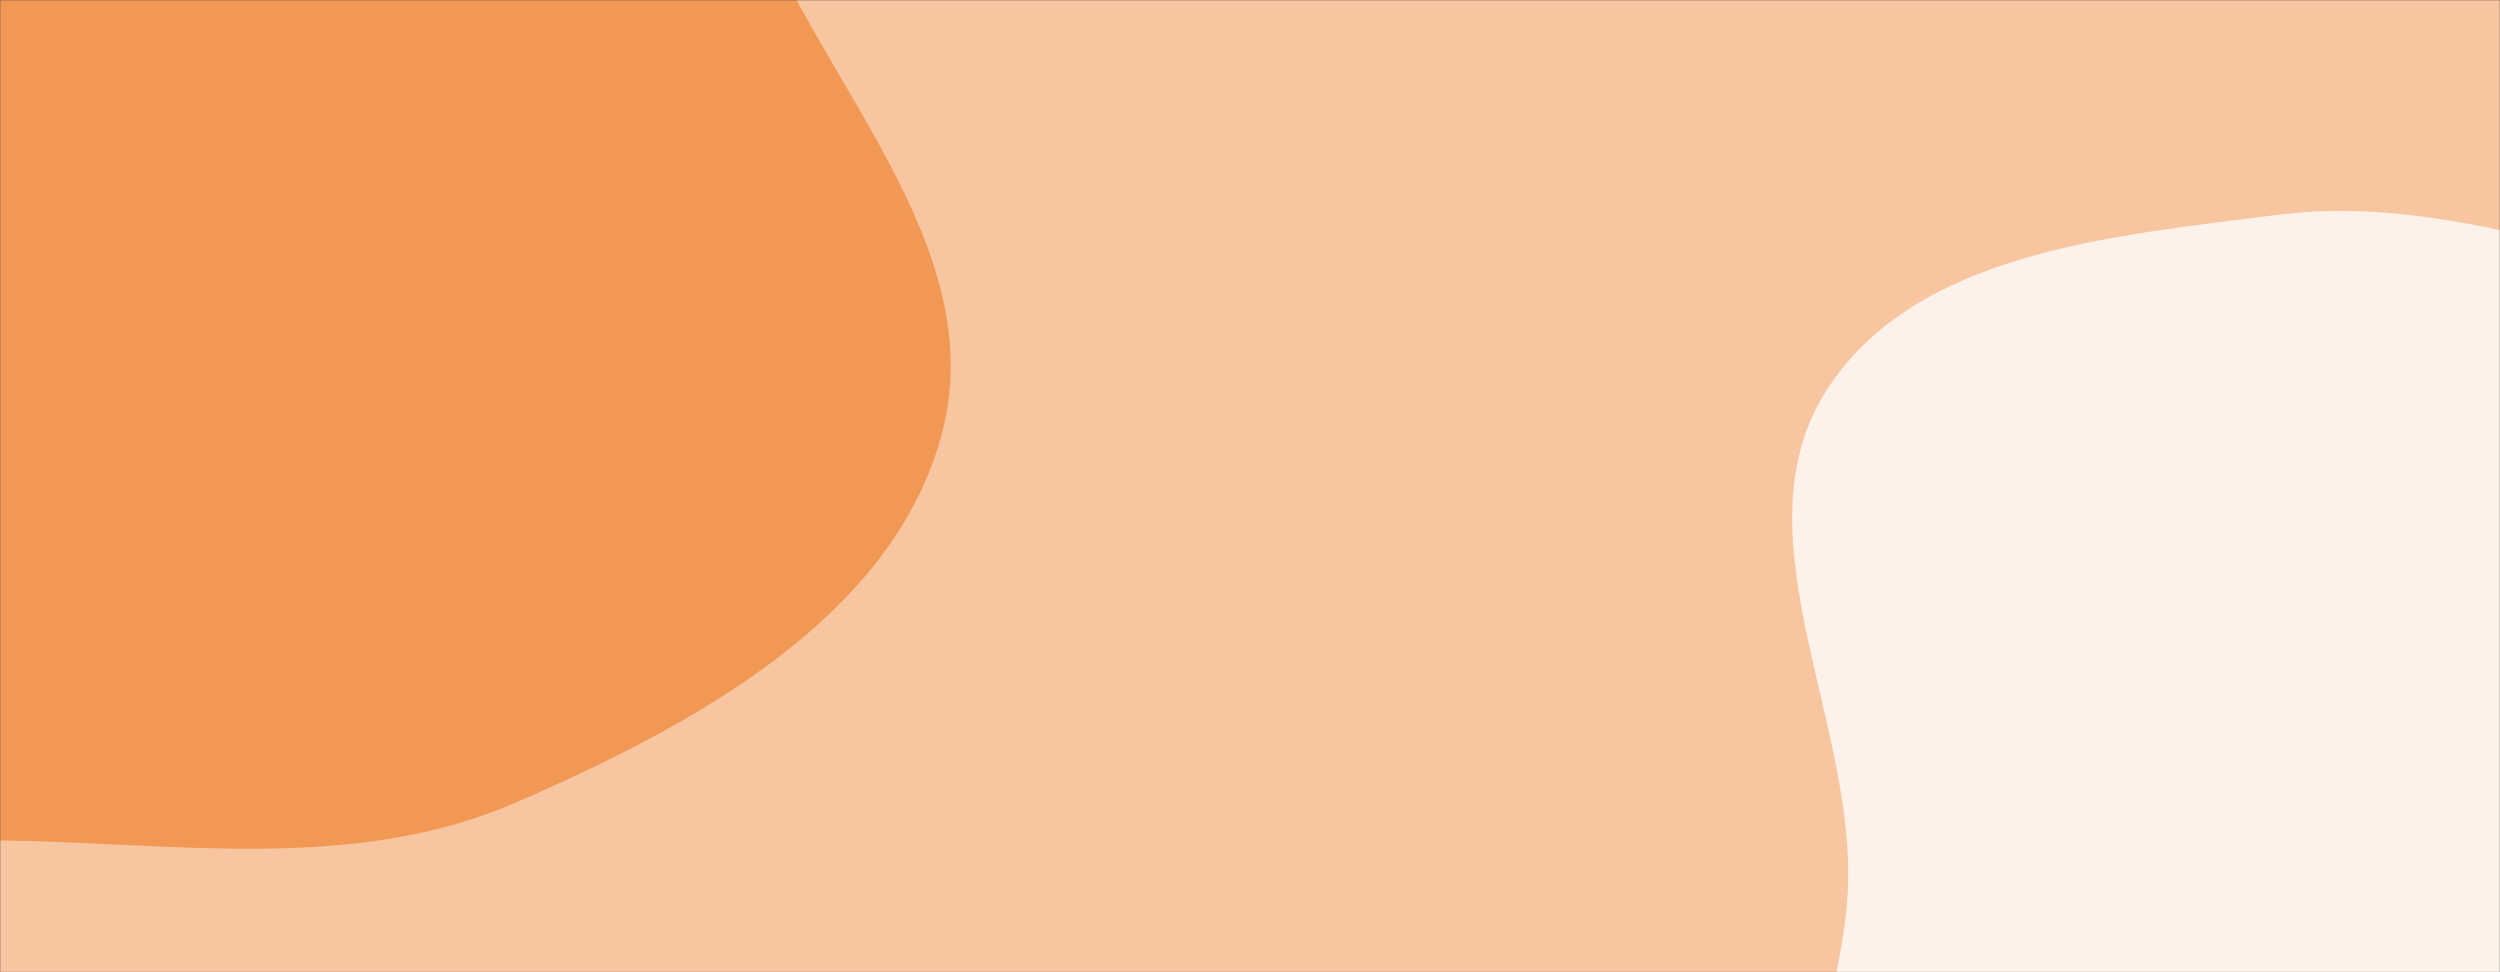 <svg xmlns="http://www.w3.org/2000/svg" version="1.1" xmlns:xlink="http://www.w3.org/1999/xlink" xmlns:svgjs="http://svgjs.com/svgjs" width="1440" height="560" preserveAspectRatio="none" viewBox="0 0 1440 560"><rect x="0" y="0" width="1440" height="560" fill="#333333" stroke="none"/><g mask="url(&quot;#SvgjsMask1001&quot;)" fill="none"><rect width="1440" height="560" x="0" y="0" fill="rgba(247, 197, 159, 1)"></rect><path d="M0,484.061C101.341,485.387,204.15,502.7,297.094,462.287C398.863,418.037,515.665,355.529,542.976,247.969C570.583,139.242,467.842,43.815,430.179,-61.85C401.273,-142.947,403.368,-235.602,347.318,-300.953C291.145,-366.446,201.777,-383.985,123.241,-419.719C30.424,-461.951,-54.829,-545.677,-155.552,-529.761C-257.401,-513.667,-324.392,-417.508,-390.665,-338.513C-456.028,-260.602,-511.825,-175.905,-535.41,-76.98C-560.55,28.466,-574.077,143.002,-528.967,241.571C-483.87,340.112,-390.652,409.419,-292.14,454.579C-201.329,496.209,-99.889,482.754,0,484.061" fill="#f19854"></path><path d="M1440 1044.959C1529.99 1043.103 1564.259 919.753 1641.472 873.496 1722.593 824.898 1840.15 843.522 1899.341 769.774 1960.737 693.278 1964.923 583.615 1952.19 486.358 1939.364 388.391 1903.954 286.944 1827.874 223.905 1755.086 163.594 1650.417 177.436 1557.621 159.421 1474.693 143.322 1395.692 112.992 1311.902 123.739 1218.02 135.78 1103.894 144.742 1052.476 224.209 1000.343 304.781 1065.872 410.061 1064.552 506.019 1063.452 585.958 1012.664 667.271 1045.376 740.219 1078.12 813.238 1169.778 833.007 1233.116 881.918 1304.046 936.693 1350.401 1046.807 1440 1044.959" fill="#fdf2ea"></path></g><defs><mask id="SvgjsMask1001"><rect width="1440" height="560" fill="#ffffff"></rect></mask></defs></svg>